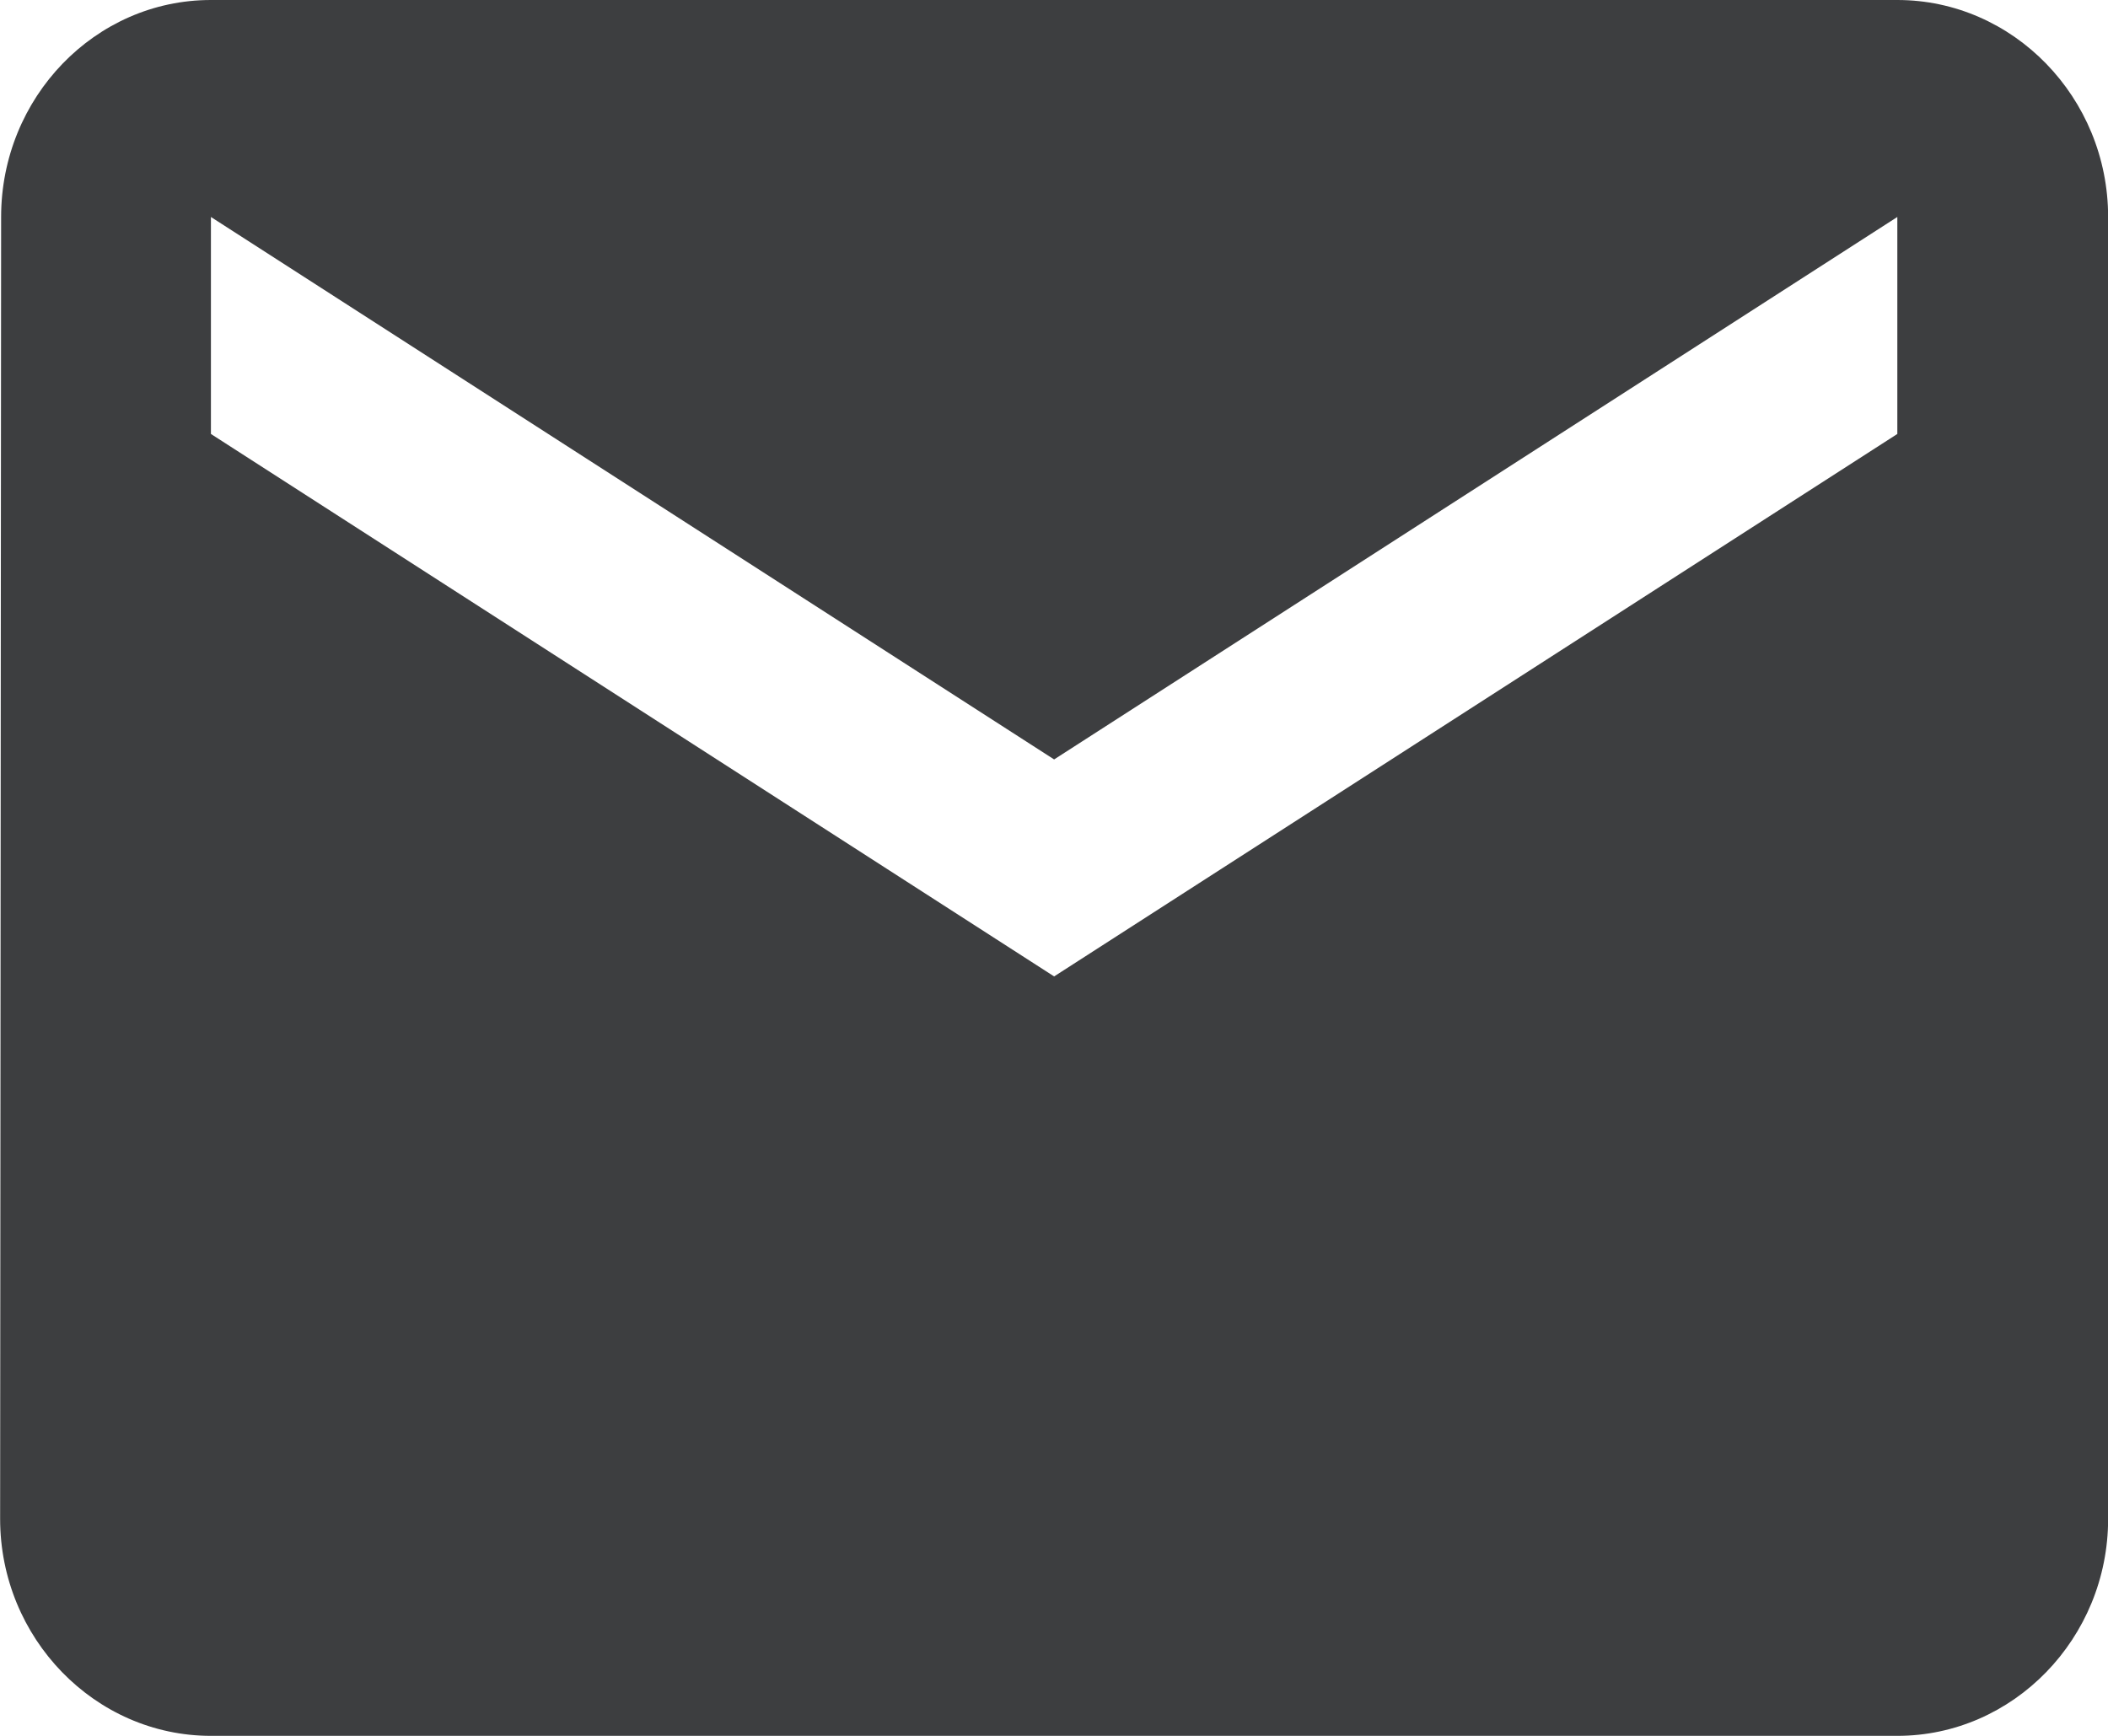 <svg width="17" height="14" viewBox="0 0 17 14" fill="none" xmlns="http://www.w3.org/2000/svg">
<path d="M15.301 0H1.701C0.766 0 0.009 0.787 0.009 1.75L0.001 12.25C0.001 13.213 0.766 14 1.701 14H15.301C16.236 14 17.001 13.213 17.001 12.25V1.75C17.001 0.787 16.236 0 15.301 0ZM15.301 3.5L8.501 7.875L1.701 3.5V1.75L8.501 6.125L15.301 1.75V3.5Z" fill="#3D3E40"/>
</svg>
